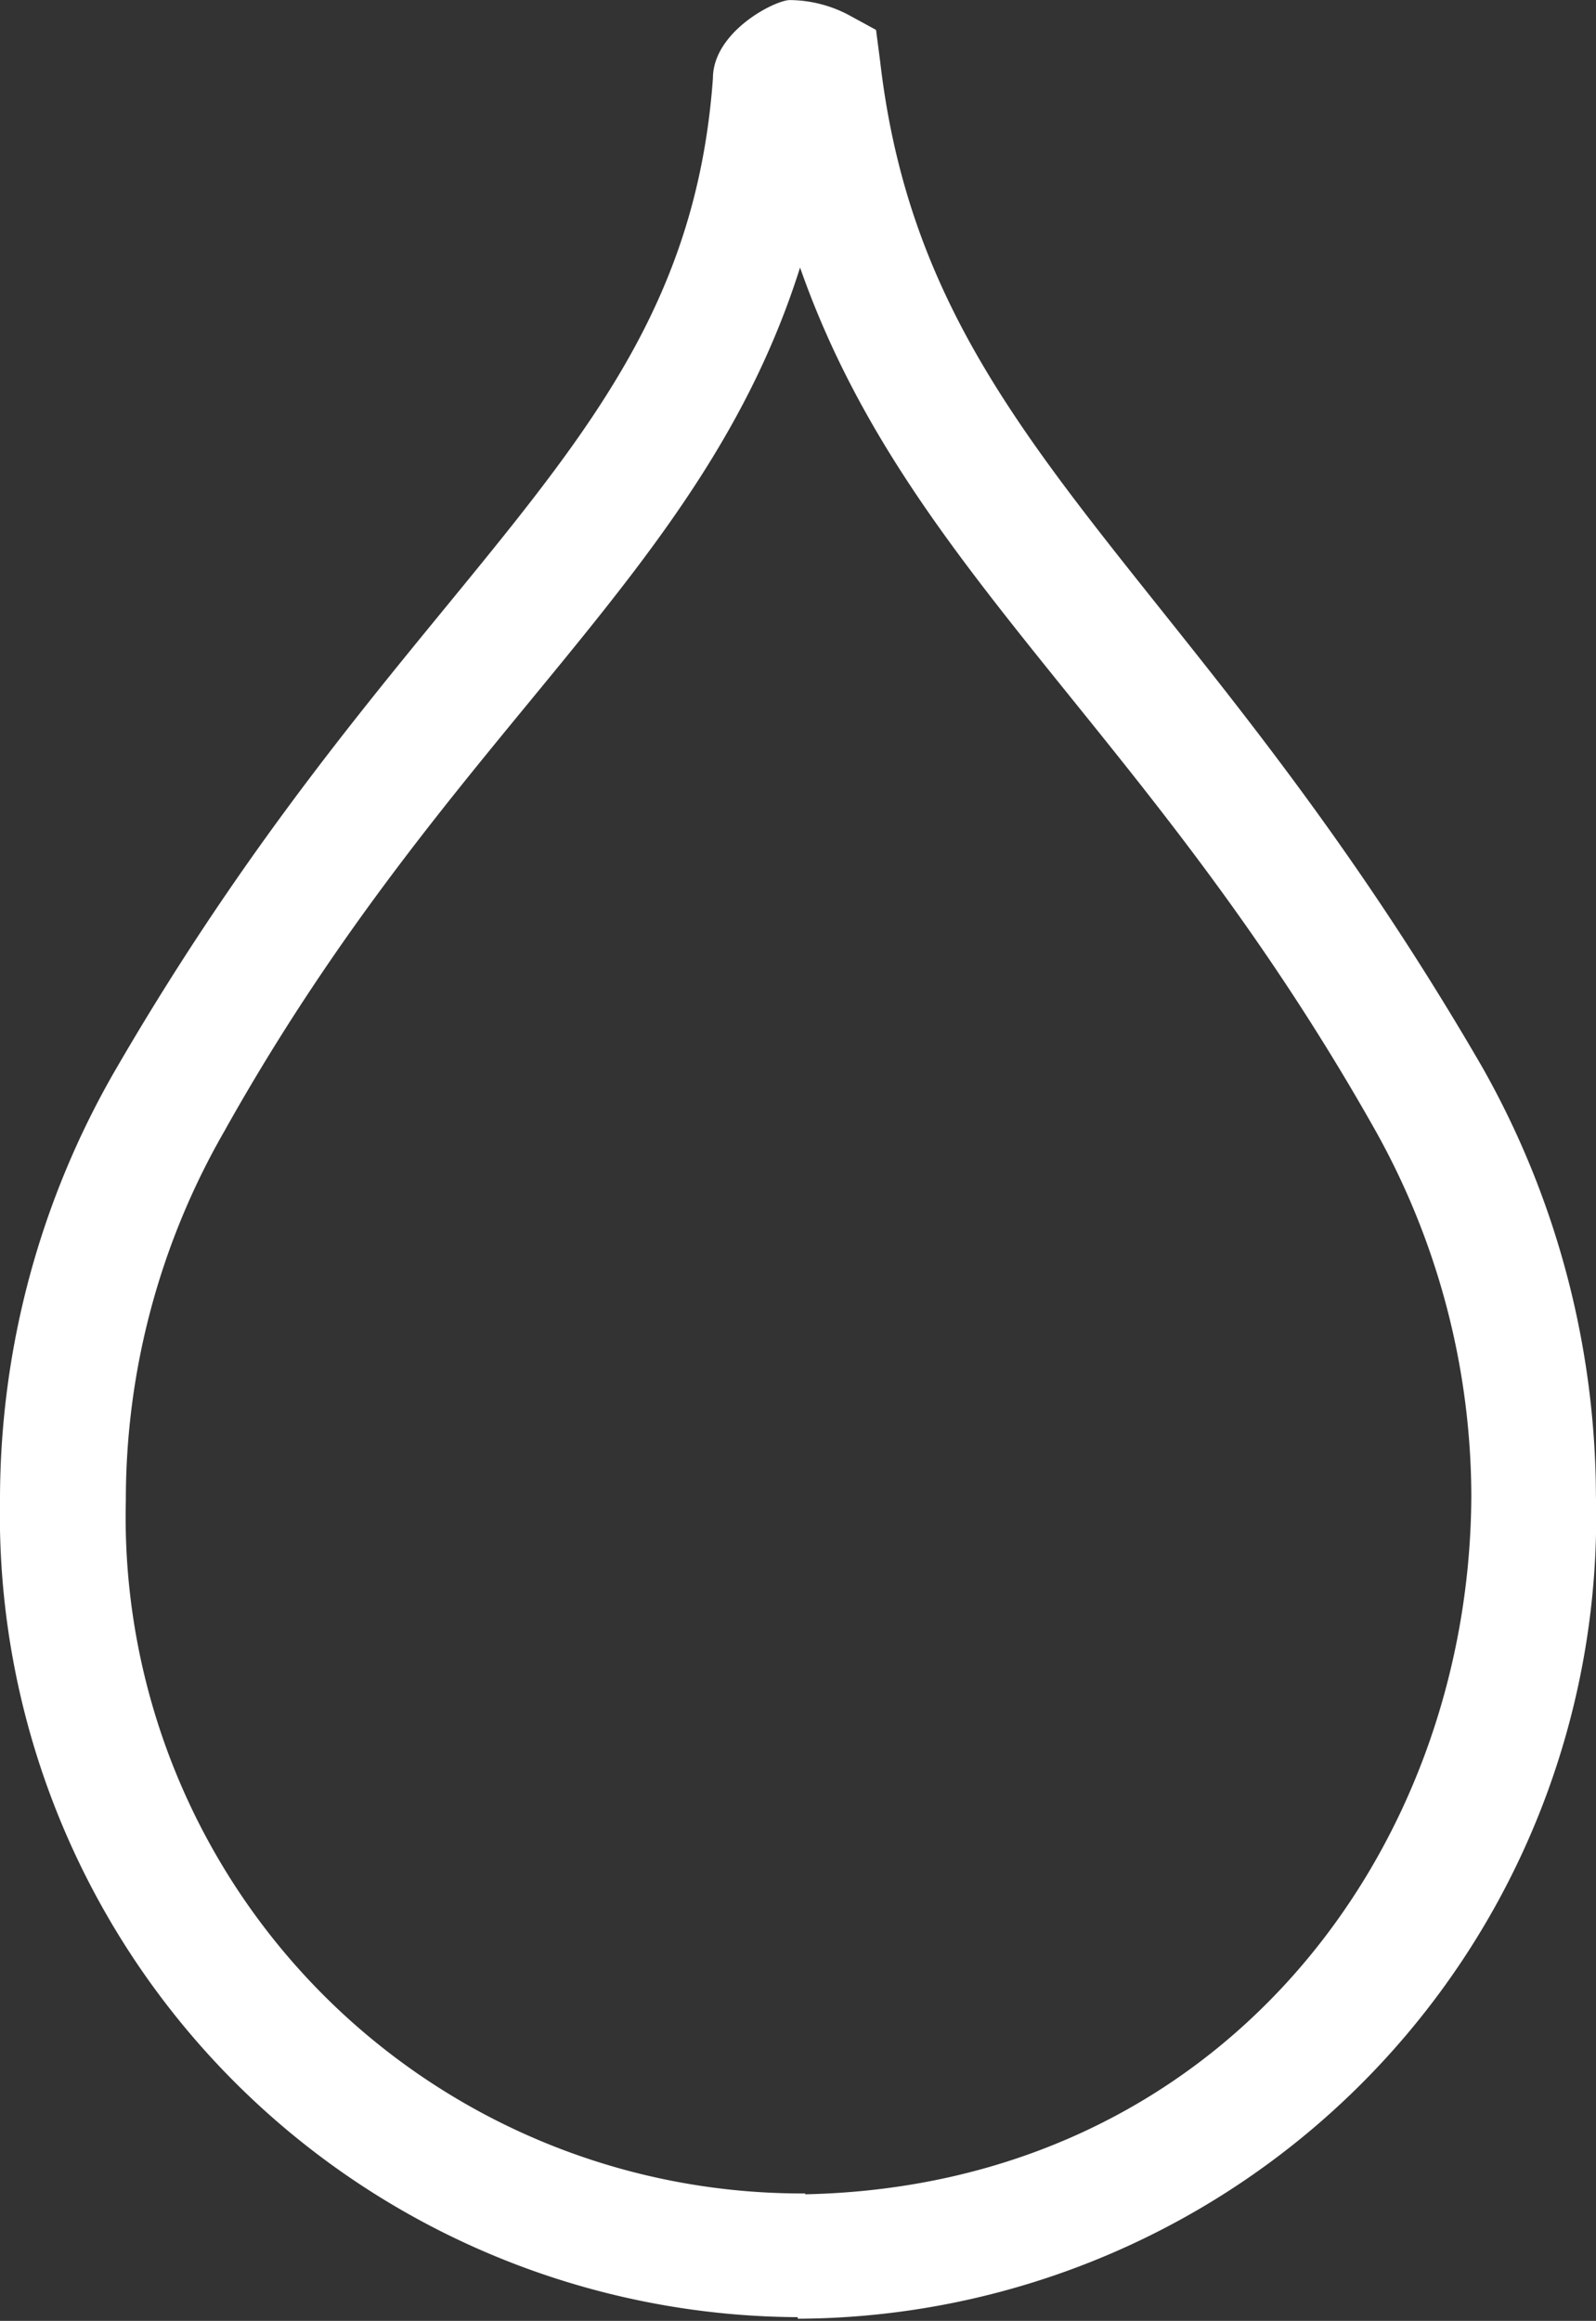 <svg xmlns="http://www.w3.org/2000/svg" width="24.451" height="35.55" viewBox="0 0 24.451 35.55"><rect x="0" y="0" width="24.451" height="35.55" fill="#333333" stroke="none"/><path d="M98.674,141.712A12.288,12.288,0,0,1,86.452,129.2h0a13.146,13.146,0,0,1,1.789-6.628h0c4.51-7.77,8.721-9.488,9.133-15.152h0c0-.717.951-1.2,1.18-1.2h0a1.965,1.965,0,0,1,.888.222h0l.431.235.063.482c.672,5.81,4.744,7.668,9.228,15.412h0a13.421,13.421,0,0,1,1.738,6.565h0a12.285,12.285,0,0,1-12.228,12.6h0v-.019Zm-8.765-18.2A11.311,11.311,0,0,0,88.38,129.2h0a10.361,10.361,0,0,0,10.408,10.617h0v.013c6.33-.133,10.18-5.214,10.205-10.694h0a11.52,11.52,0,0,0-1.484-5.626h0c-3.463-6.14-7.161-8.512-8.8-13.193h0c-1.5,4.751-5.341,7.028-8.8,13.193Z" transform="translate(-86.452 -106.219)" fill="#fff"/></svg>